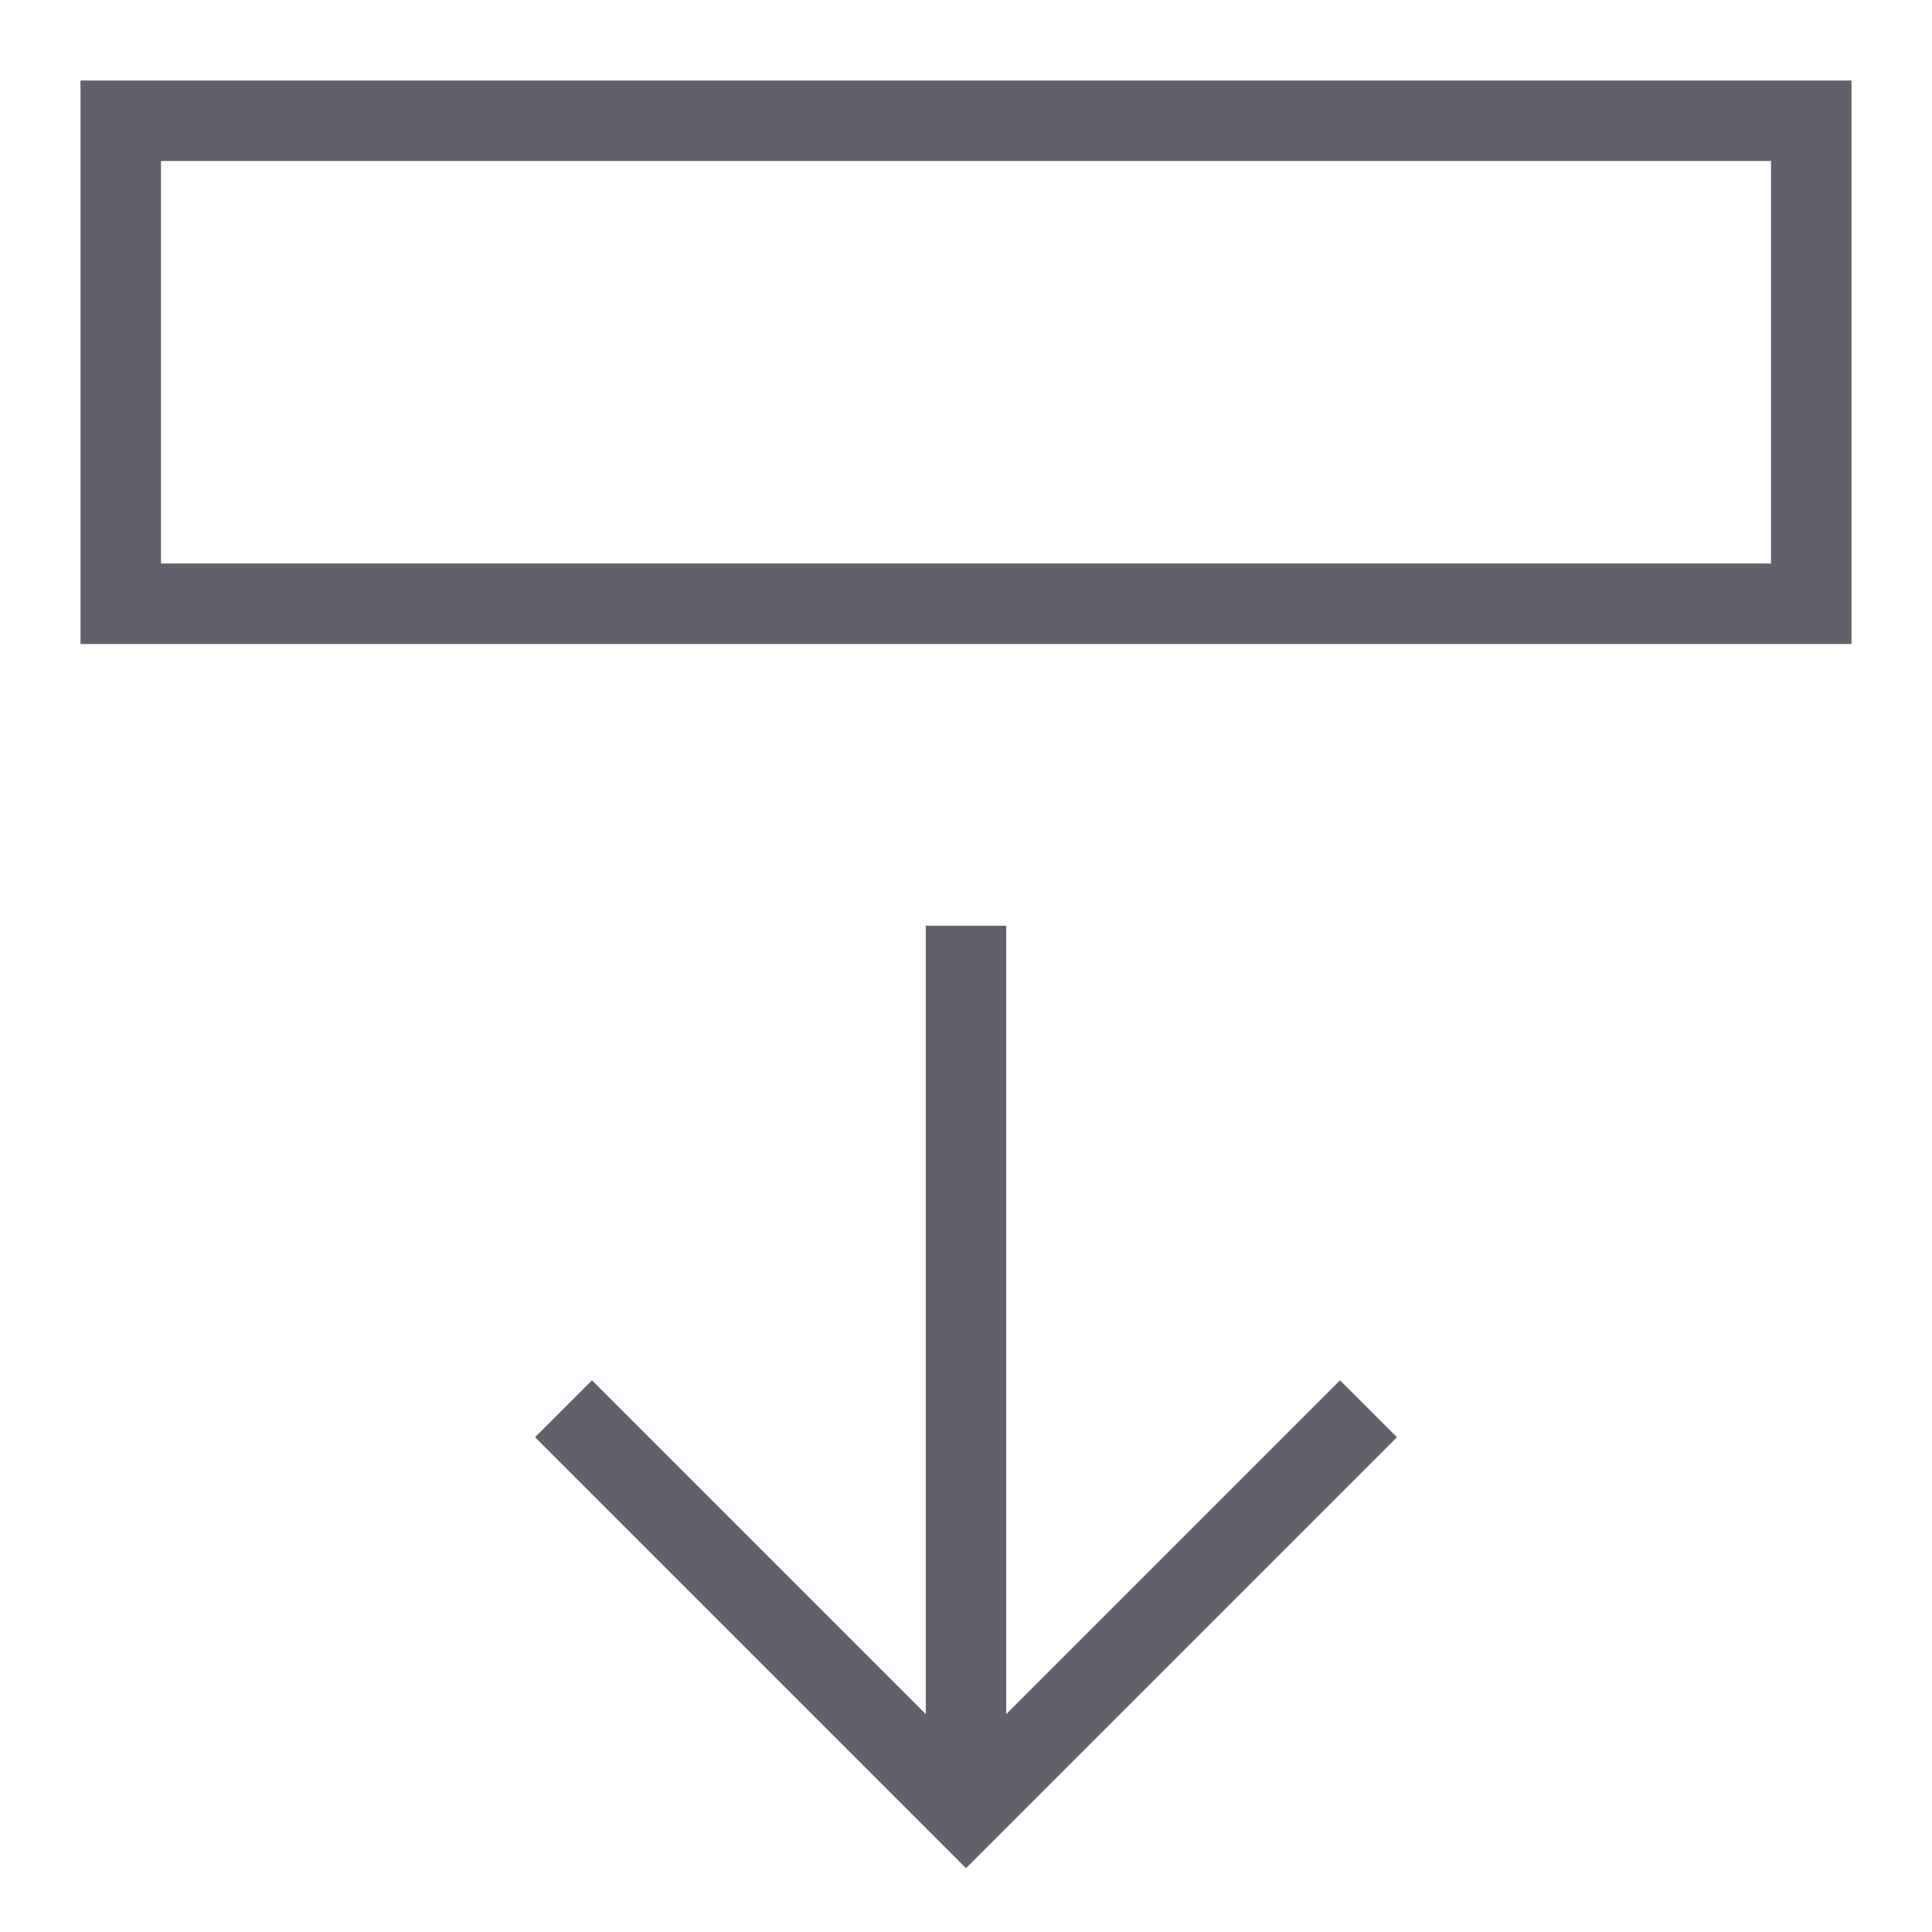 <svg xmlns="http://www.w3.org/2000/svg" height="24" width="24" viewBox="0 0 48 48"><line data-cap="butt" data-color="color-2" x1="24" y1="45" x2="24" y2="23" fill="none" stroke="#61616b" stroke-width="2"></line><polyline data-color="color-2" points="34 35 24 45 14 35" fill="none" stroke="#61616b" stroke-width="2"></polyline><rect x="3" y="3" width="42" height="12" fill="none" stroke="#61616b" stroke-width="2"></rect></svg>